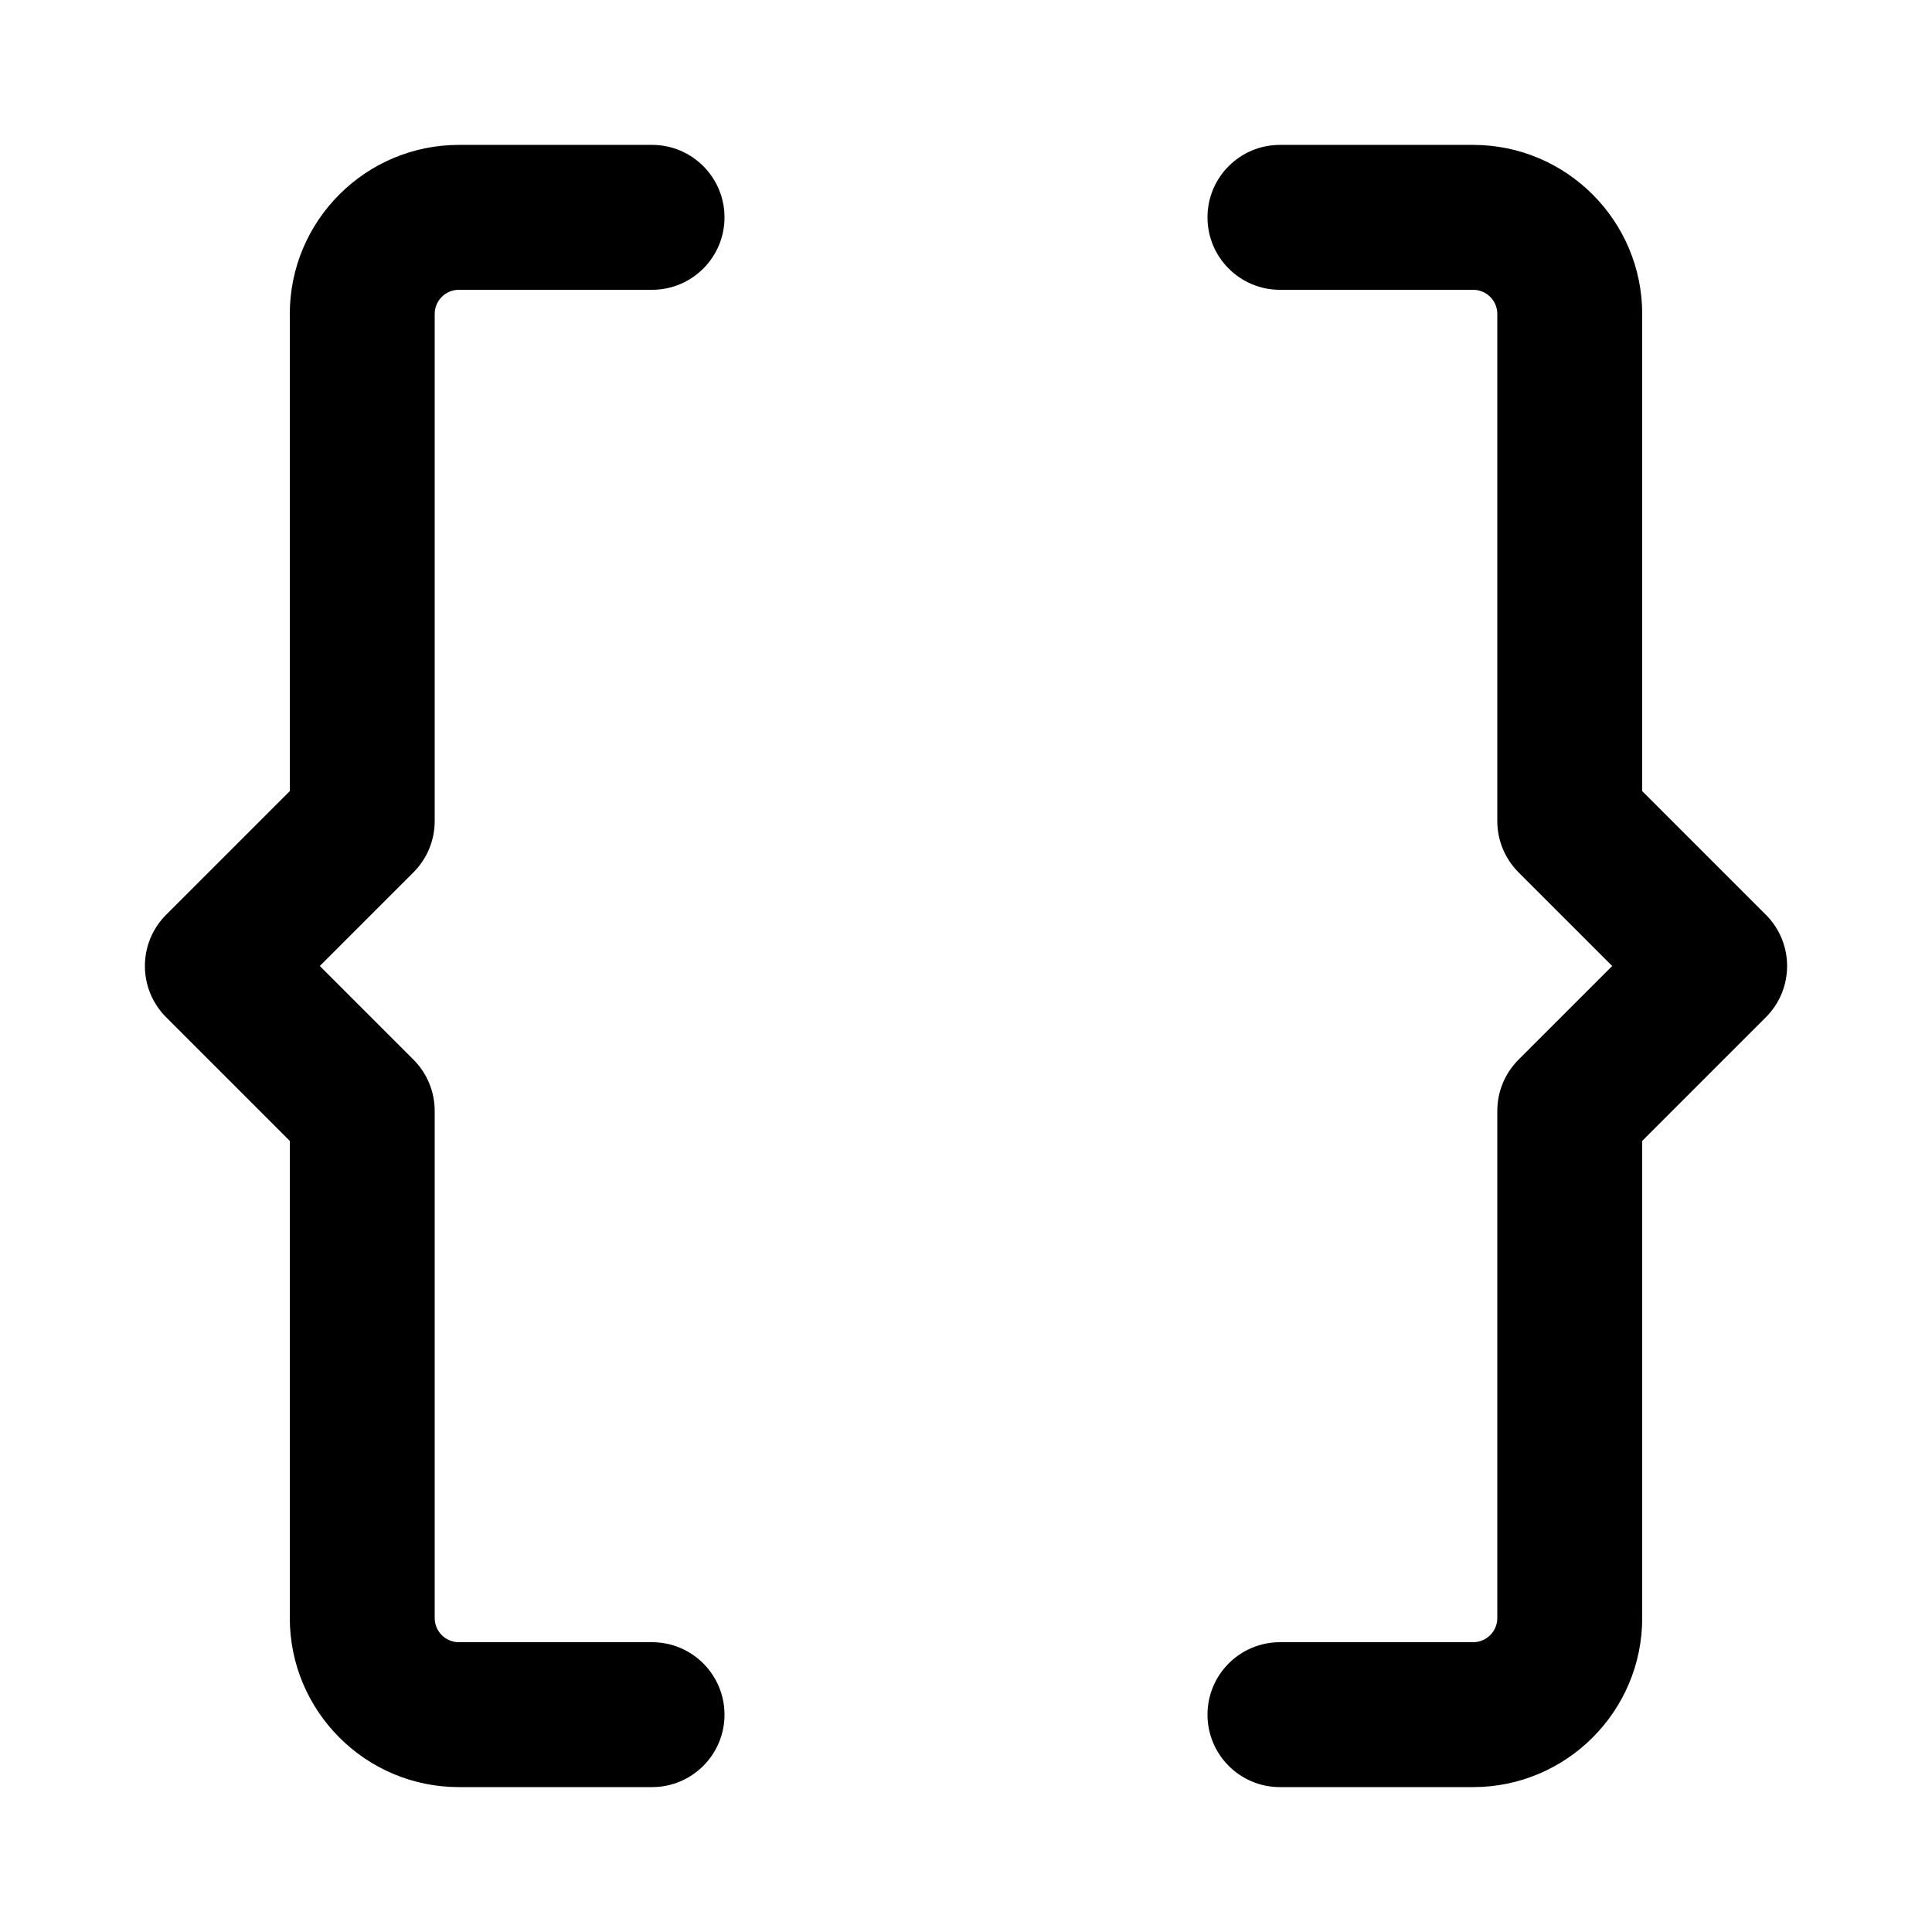<svg xmlns="http://www.w3.org/2000/svg"
	viewBox="0 0 512 512"
	width="16" height="16"
	fill="currentColor"
>
	<g transform="matrix(1.15,0,0,1.15,-38.4,-38.4)">
		<path
			d="M 183.652,411.826 H 139.13 c -3.069,0 -5.565,-2.497 -5.565,-5.565 v -116.87 c 0,-4.429 -1.759,-8.675 -4.891,-11.805 L 107.089,256 128.675,234.414 c 3.131,-3.13 4.89,-7.376 4.89,-11.805 v -116.87 c 0,-3.069 2.497,-5.565 5.565,-5.565 h 44.522 c 9.22,0 16.696,-7.475 16.696,-16.696 0,-9.221 -7.475,-16.696 -16.696,-16.696 H 139.13 c -21.481,0 -38.956,17.476 -38.956,38.957 v 109.954 l -28.501,28.501 c -6.52,6.519 -6.52,17.091 0,23.611 l 28.501,28.502 v 109.954 c 0,21.481 17.476,38.957 38.956,38.957 h 44.522 c 9.22,0 16.696,-7.475 16.696,-16.696 0,-9.221 -7.475,-16.696 -16.696,-16.696 z"
		/>
		<path
			d="M 440.327,244.195 411.826,215.693 V 105.739 c 0,-21.481 -17.476,-38.957 -38.957,-38.957 h -44.522 c -9.22,0 -16.696,7.475 -16.696,16.696 0,9.221 7.475,16.696 16.696,16.696 h 44.522 c 3.069,0 5.565,2.497 5.565,5.565 v 116.87 c 0,4.429 1.759,8.675 4.891,11.805 L 404.911,256 383.325,277.586 c -3.131,3.13 -4.89,7.376 -4.89,11.805 v 116.87 c 0,3.069 -2.497,5.565 -5.565,5.565 h -44.522 c -9.22,0 -16.696,7.475 -16.696,16.696 0,9.221 7.475,16.696 16.696,16.696 h 44.522 c 21.481,0 38.957,-17.476 38.957,-38.957 V 296.307 l 28.501,-28.501 c 6.519,-6.519 6.519,-17.091 -10e-4,-23.611 z"
		/>
	</g>
</svg>
